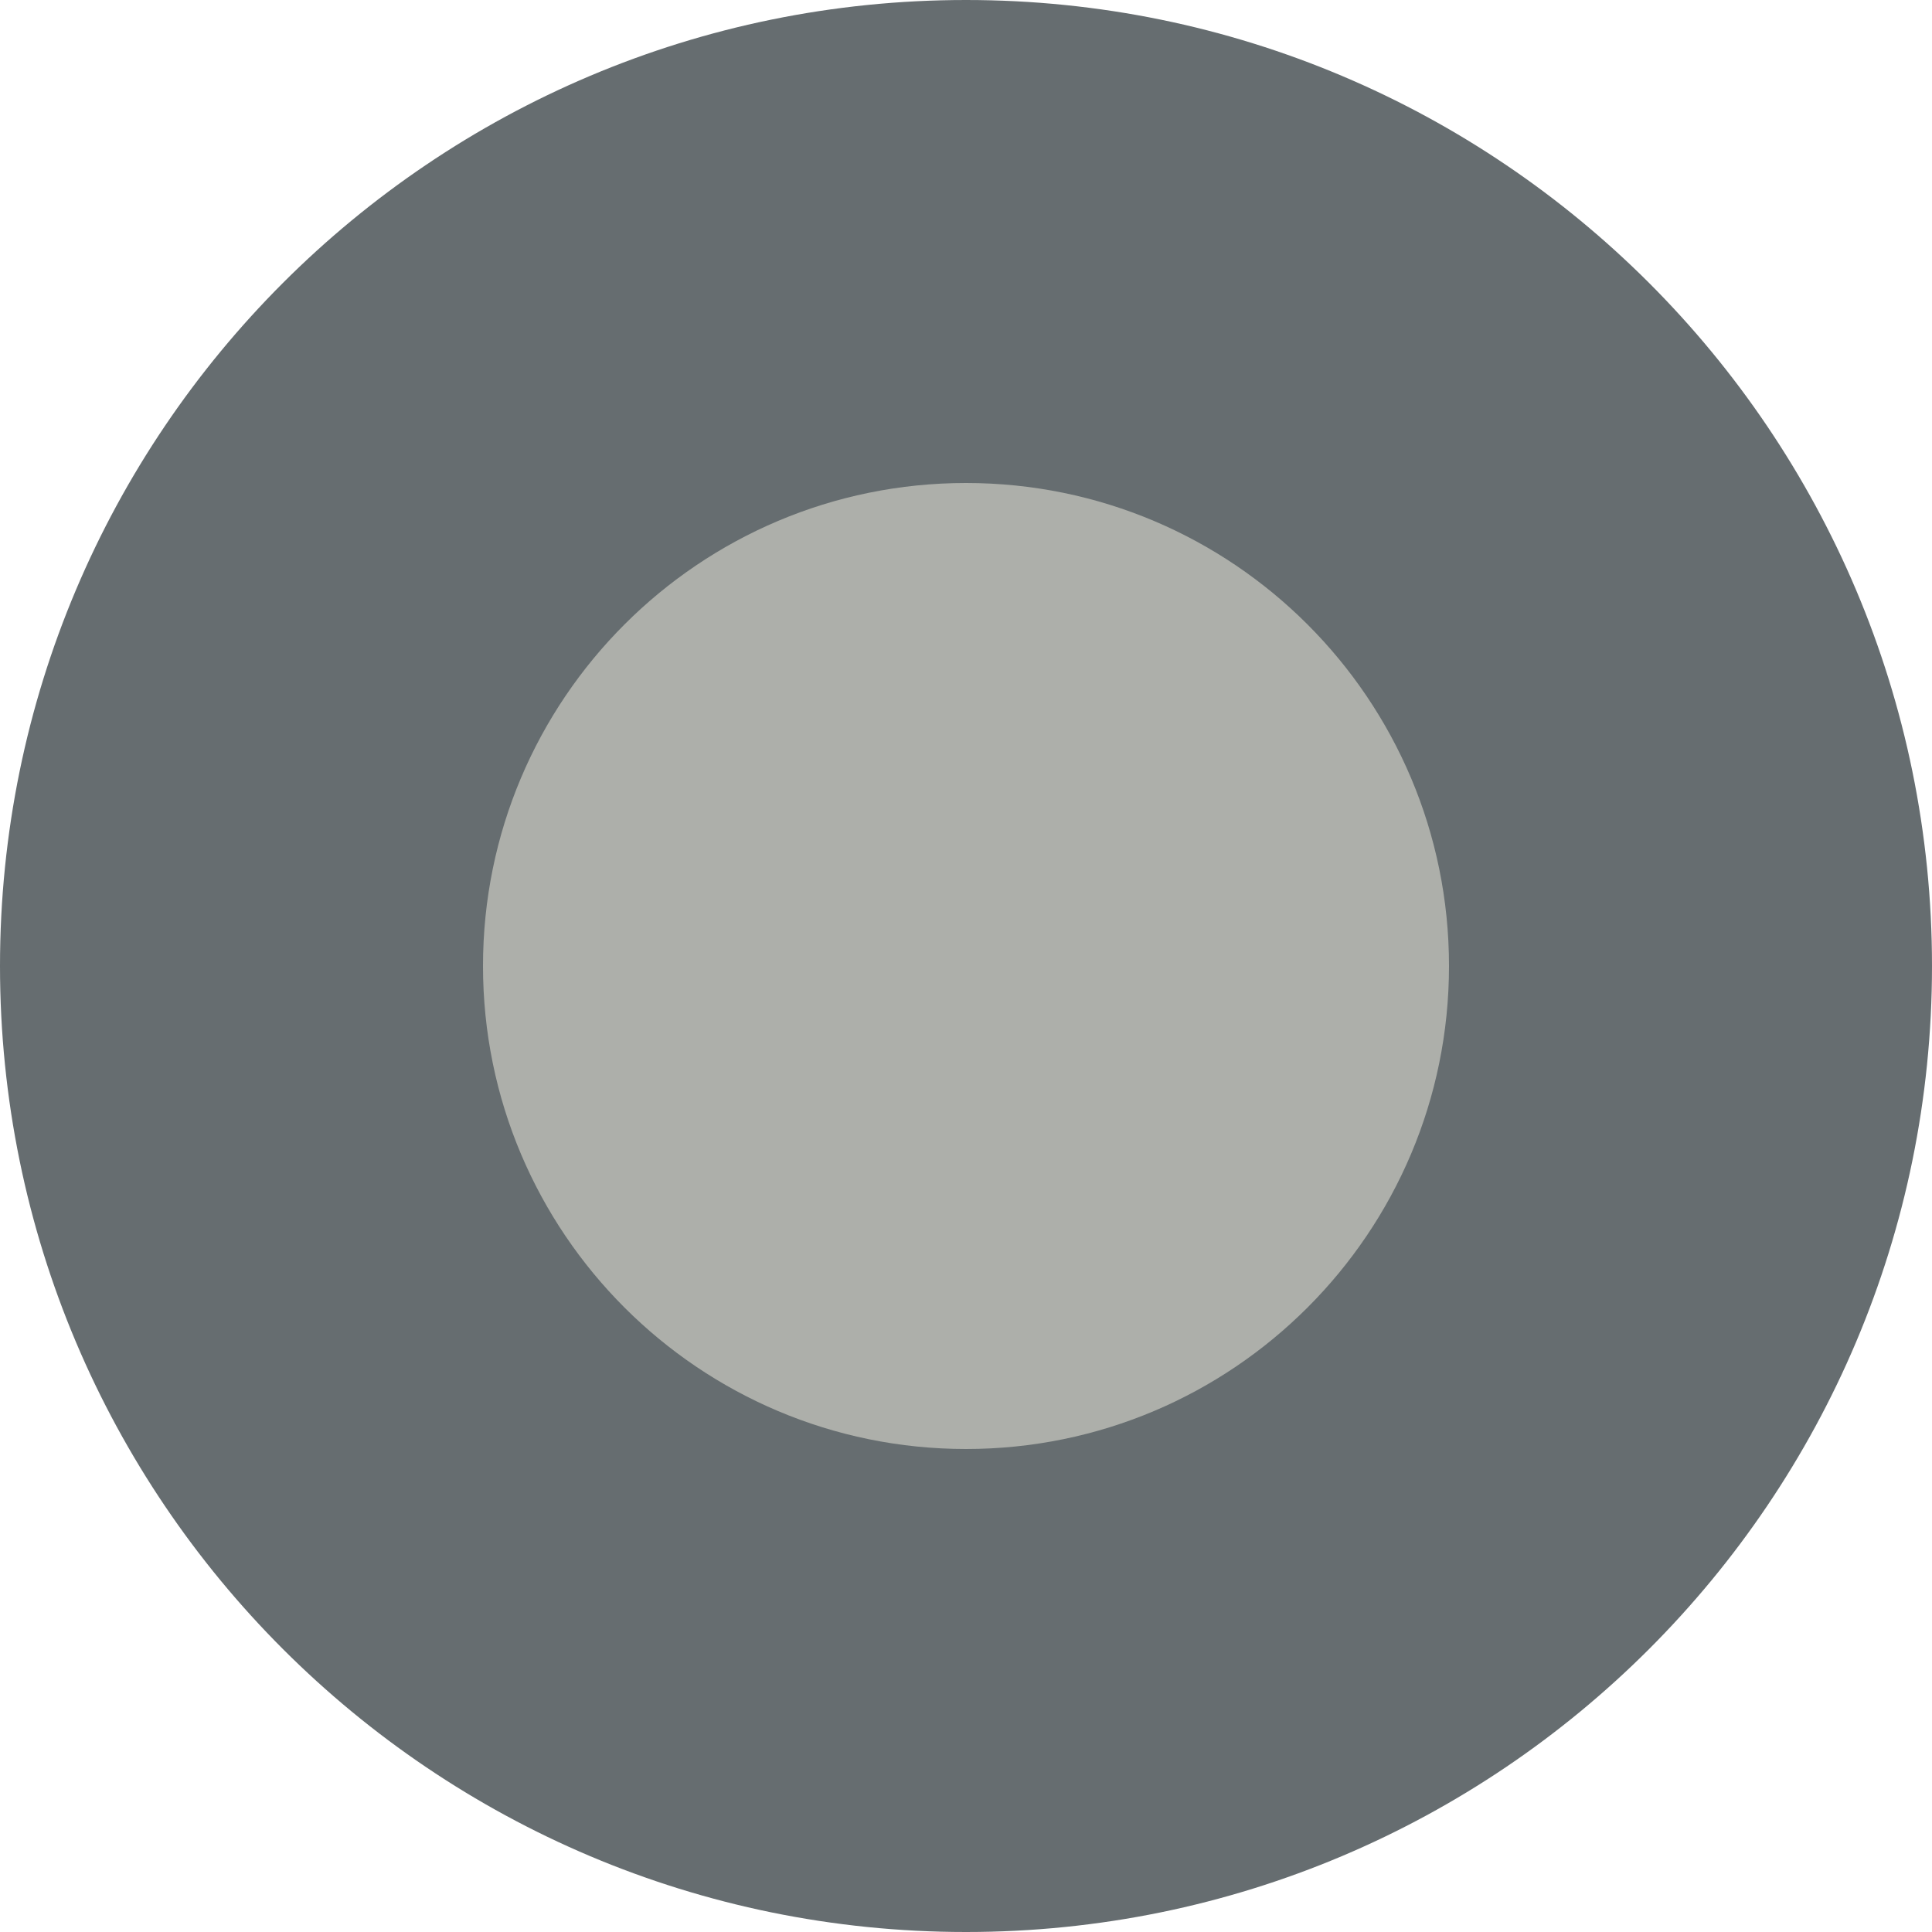 <svg
        xmlns="http://www.w3.org/2000/svg"
        version="1.1" xmlns:xlink="http://www.w3.org/1999/xlink"
        width="512"
        height="512"
        x="0"
        y="0"
        viewBox="0 0 512 512"
        style="enable-background:new 0 0 512 512"
        xml:space="preserve" class=""
>
    <g>
        <path
                fill="#666d70"
                d="M512 256c0 141.387-114.613 256-256 256S0 397.387 0 256 114.613 0 256 0s256 114.613 256 256zm0 0"
                class="" opacity="1">

        </path>
        <path
                fill="#adafaa"
                d="M384 256c0 70.691-57.309 128-128 128s-128-57.309-128-128 57.309-128 128-128 128 57.309 128 128zm0 0"
                class=""
                opacity="1">

        </path>
    </g>
</svg>